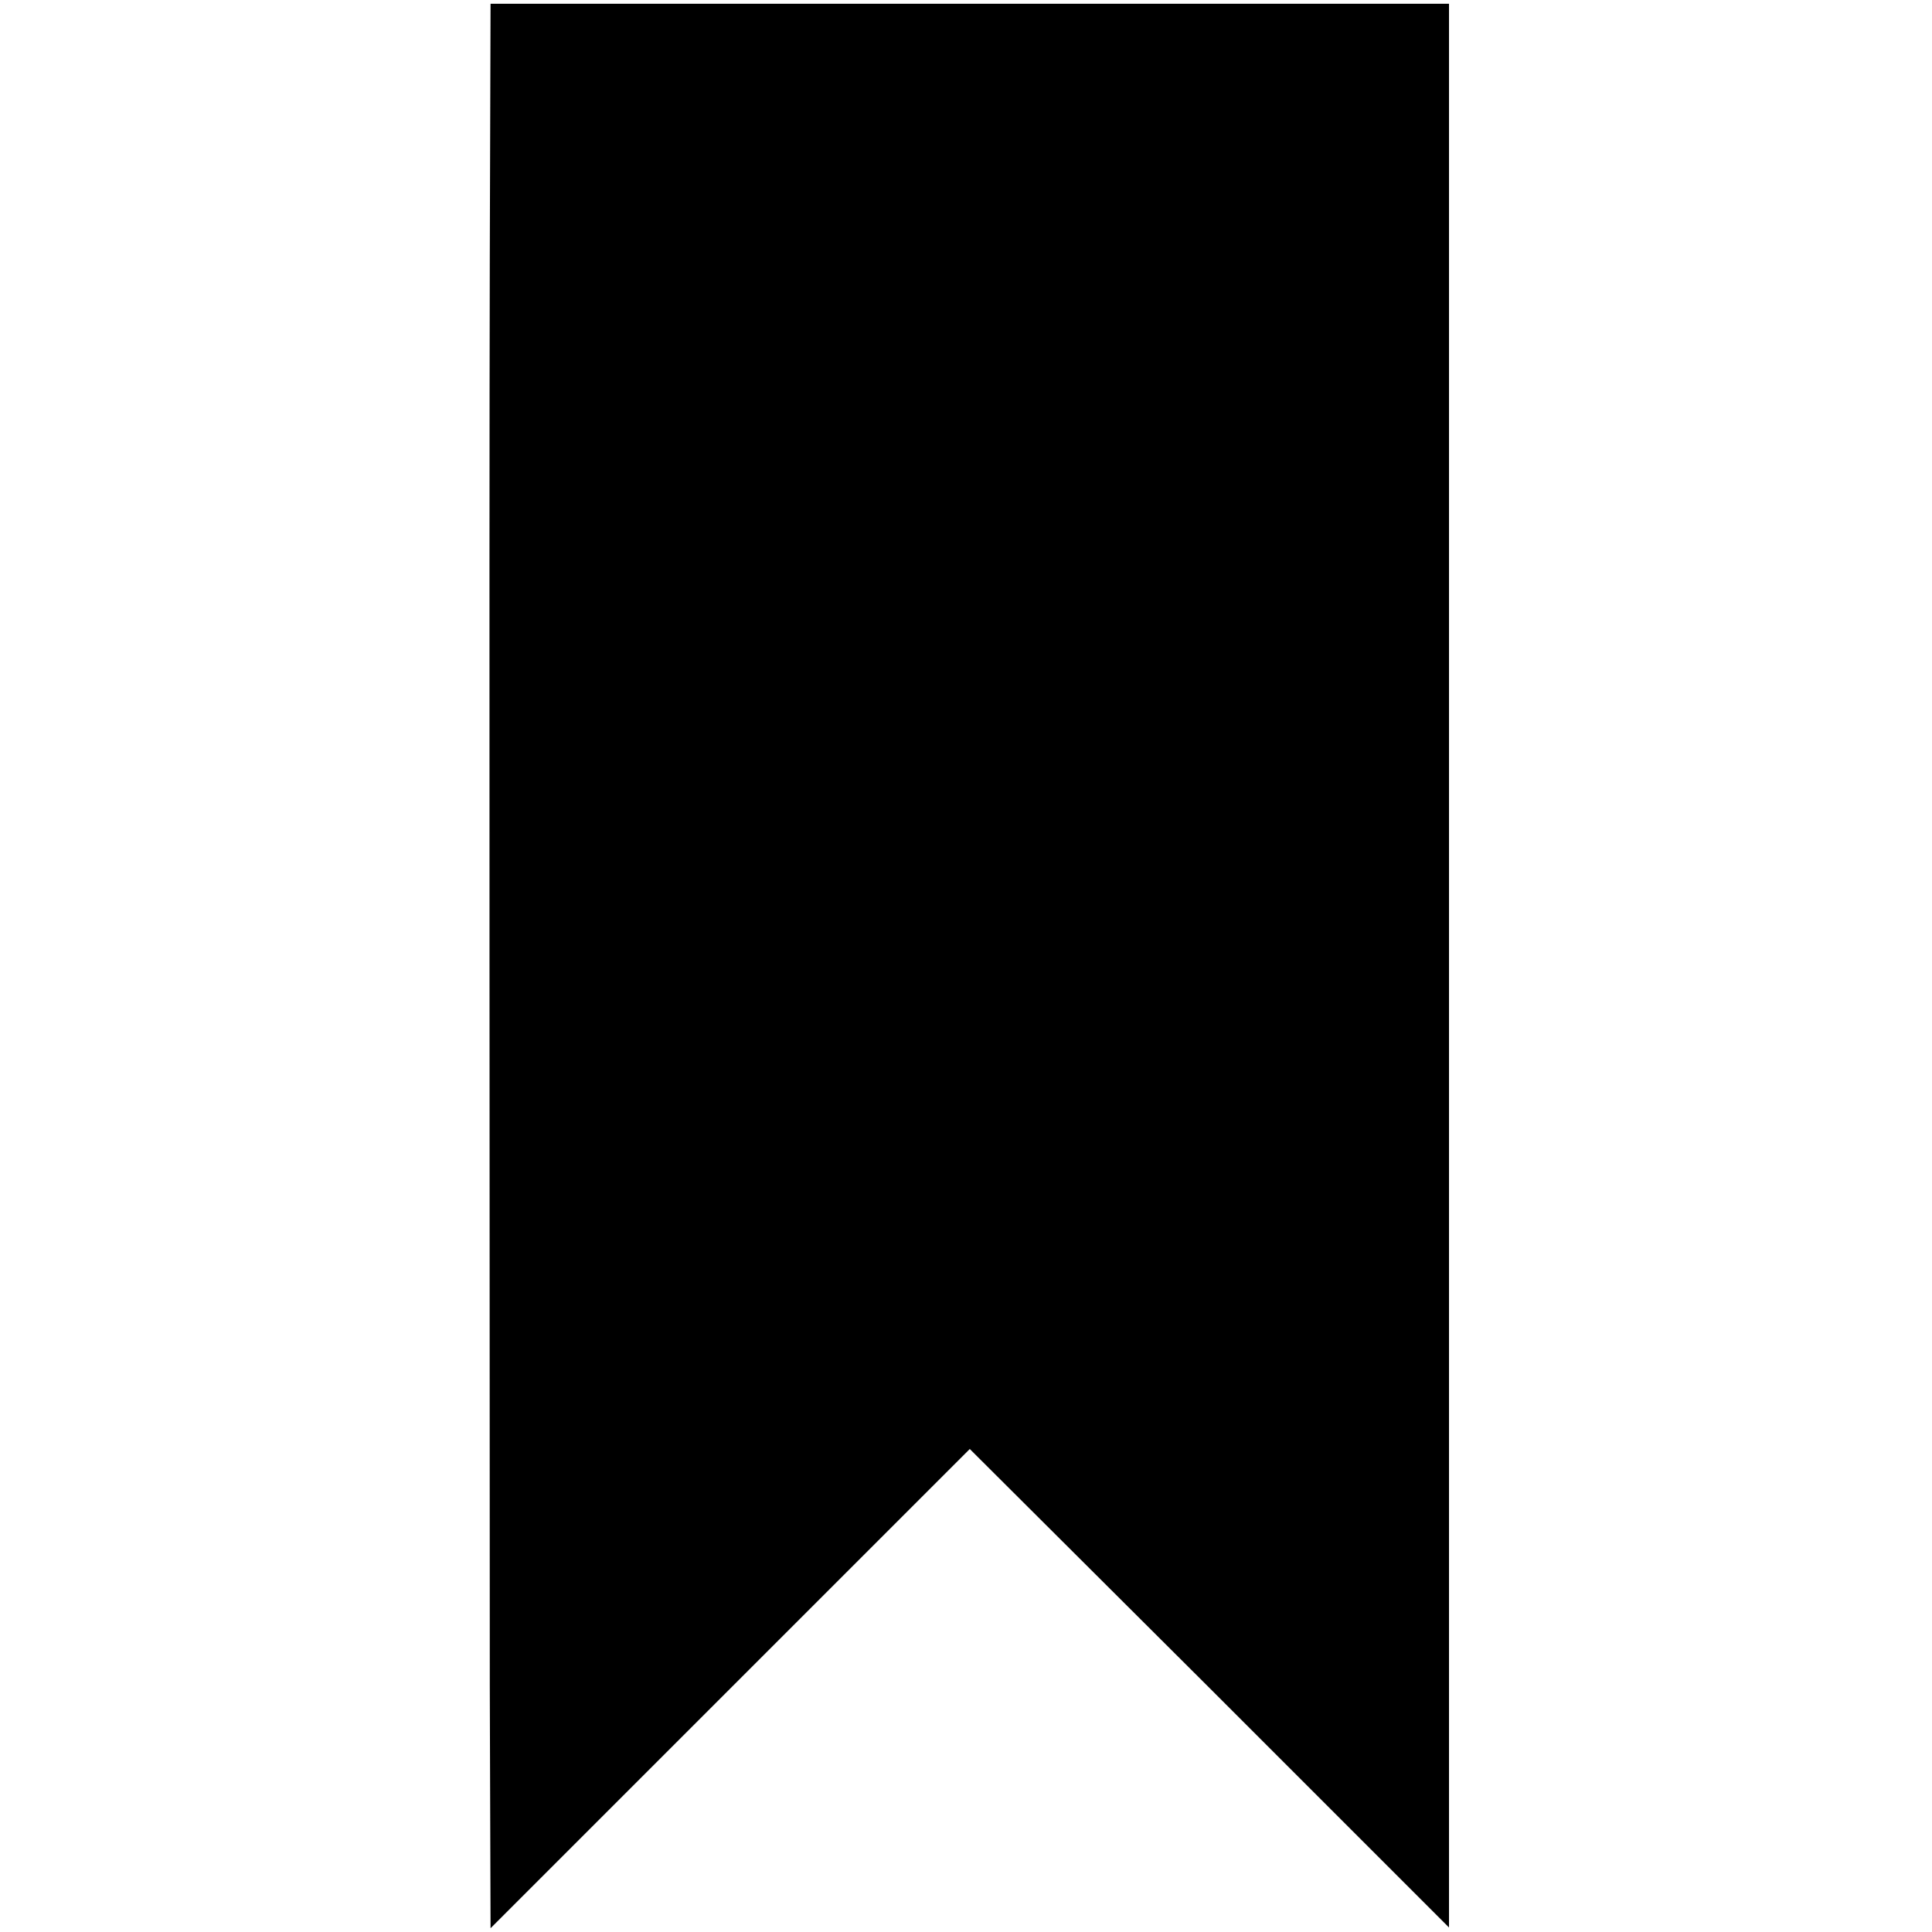 <?xml version="1.0" standalone="no"?>
<!DOCTYPE svg PUBLIC "-//W3C//DTD SVG 20010904//EN"
 "http://www.w3.org/TR/2001/REC-SVG-20010904/DTD/svg10.dtd">
<svg version="1.0" xmlns="http://www.w3.org/2000/svg"
 width="256pt" height="256pt" viewBox="0 0 256 256"
 preserveAspectRatio="xMidYMid meet">
<g transform="translate(0,256) scale(0.1,-0.1)"
fill="#000000" stroke="none">
<path d="M649 2220 c-1 -410 0 -1461 0 -1895 l1 -320 318 318 317 317 318
-317 317 -317 0 1274 0 1275 -635 0 -635 0 -1 -335z"/>
</g>
</svg>
